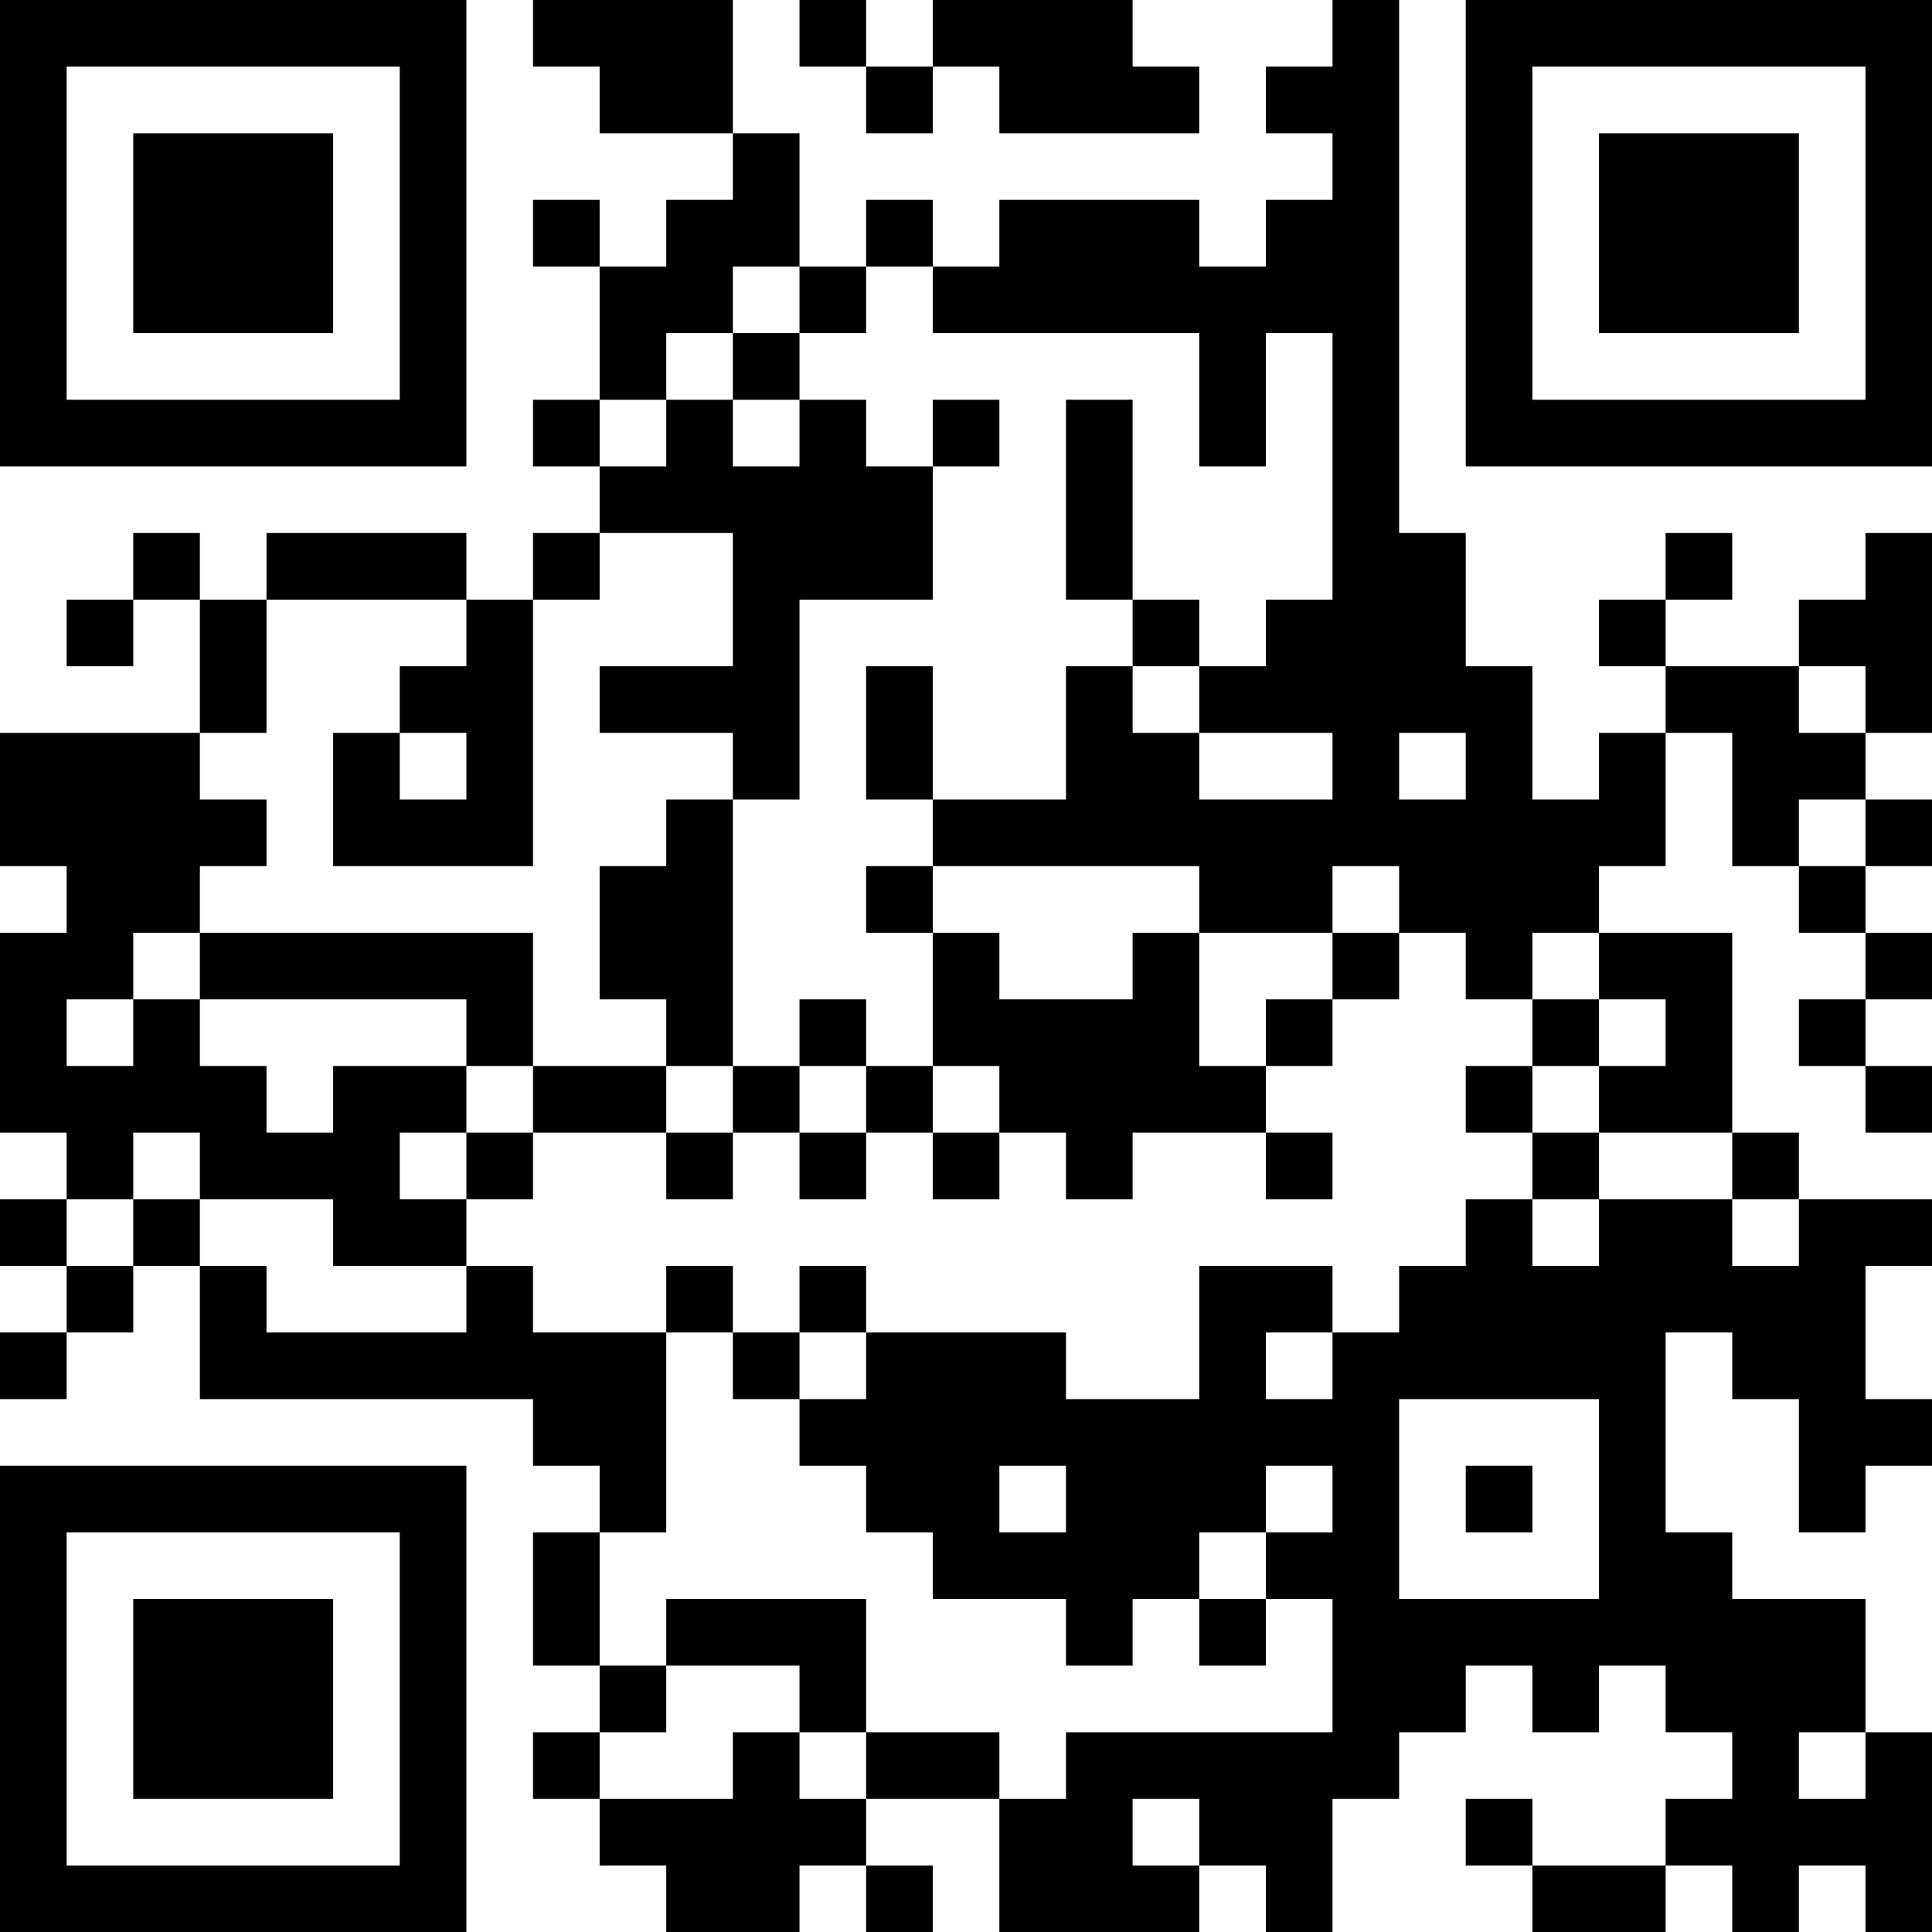 <?xml version="1.0" encoding="UTF-8"?>
<svg xmlns="http://www.w3.org/2000/svg" version="1.1" width="200" height="200" viewBox="0 0 200 200"><rect x="0" y="0" width="200" height="200" fill="#ffffff"/><g transform="scale(6.897)"><g transform="translate(0,0)"><path fill-rule="evenodd" d="M8 0L8 1L9 1L9 2L11 2L11 3L10 3L10 4L9 4L9 3L8 3L8 4L9 4L9 6L8 6L8 7L9 7L9 8L8 8L8 9L7 9L7 8L4 8L4 9L3 9L3 8L2 8L2 9L1 9L1 10L2 10L2 9L3 9L3 11L0 11L0 13L1 13L1 14L0 14L0 17L1 17L1 18L0 18L0 19L1 19L1 20L0 20L0 21L1 21L1 20L2 20L2 19L3 19L3 21L8 21L8 22L9 22L9 23L8 23L8 25L9 25L9 26L8 26L8 27L9 27L9 28L10 28L10 29L12 29L12 28L13 28L13 29L14 29L14 28L13 28L13 27L15 27L15 29L18 29L18 28L19 28L19 29L20 29L20 27L21 27L21 26L22 26L22 25L23 25L23 26L24 26L24 25L25 25L25 26L26 26L26 27L25 27L25 28L23 28L23 27L22 27L22 28L23 28L23 29L25 29L25 28L26 28L26 29L27 29L27 28L28 28L28 29L29 29L29 26L28 26L28 24L26 24L26 23L25 23L25 20L26 20L26 21L27 21L27 23L28 23L28 22L29 22L29 21L28 21L28 19L29 19L29 18L27 18L27 17L26 17L26 14L24 14L24 13L25 13L25 11L26 11L26 13L27 13L27 14L28 14L28 15L27 15L27 16L28 16L28 17L29 17L29 16L28 16L28 15L29 15L29 14L28 14L28 13L29 13L29 12L28 12L28 11L29 11L29 8L28 8L28 9L27 9L27 10L25 10L25 9L26 9L26 8L25 8L25 9L24 9L24 10L25 10L25 11L24 11L24 12L23 12L23 10L22 10L22 8L21 8L21 0L20 0L20 1L19 1L19 2L20 2L20 3L19 3L19 4L18 4L18 3L15 3L15 4L14 4L14 3L13 3L13 4L12 4L12 2L11 2L11 0ZM12 0L12 1L13 1L13 2L14 2L14 1L15 1L15 2L18 2L18 1L17 1L17 0L14 0L14 1L13 1L13 0ZM11 4L11 5L10 5L10 6L9 6L9 7L10 7L10 6L11 6L11 7L12 7L12 6L13 6L13 7L14 7L14 9L12 9L12 12L11 12L11 11L9 11L9 10L11 10L11 8L9 8L9 9L8 9L8 13L5 13L5 11L6 11L6 12L7 12L7 11L6 11L6 10L7 10L7 9L4 9L4 11L3 11L3 12L4 12L4 13L3 13L3 14L2 14L2 15L1 15L1 16L2 16L2 15L3 15L3 16L4 16L4 17L5 17L5 16L7 16L7 17L6 17L6 18L7 18L7 19L5 19L5 18L3 18L3 17L2 17L2 18L1 18L1 19L2 19L2 18L3 18L3 19L4 19L4 20L7 20L7 19L8 19L8 20L10 20L10 23L9 23L9 25L10 25L10 26L9 26L9 27L11 27L11 26L12 26L12 27L13 27L13 26L15 26L15 27L16 27L16 26L20 26L20 24L19 24L19 23L20 23L20 22L19 22L19 23L18 23L18 24L17 24L17 25L16 25L16 24L14 24L14 23L13 23L13 22L12 22L12 21L13 21L13 20L16 20L16 21L18 21L18 19L20 19L20 20L19 20L19 21L20 21L20 20L21 20L21 19L22 19L22 18L23 18L23 19L24 19L24 18L26 18L26 19L27 19L27 18L26 18L26 17L24 17L24 16L25 16L25 15L24 15L24 14L23 14L23 15L22 15L22 14L21 14L21 13L20 13L20 14L18 14L18 13L14 13L14 12L16 12L16 10L17 10L17 11L18 11L18 12L20 12L20 11L18 11L18 10L19 10L19 9L20 9L20 5L19 5L19 7L18 7L18 5L14 5L14 4L13 4L13 5L12 5L12 4ZM11 5L11 6L12 6L12 5ZM14 6L14 7L15 7L15 6ZM16 6L16 9L17 9L17 10L18 10L18 9L17 9L17 6ZM13 10L13 12L14 12L14 10ZM27 10L27 11L28 11L28 10ZM21 11L21 12L22 12L22 11ZM10 12L10 13L9 13L9 15L10 15L10 16L8 16L8 14L3 14L3 15L7 15L7 16L8 16L8 17L7 17L7 18L8 18L8 17L10 17L10 18L11 18L11 17L12 17L12 18L13 18L13 17L14 17L14 18L15 18L15 17L16 17L16 18L17 18L17 17L19 17L19 18L20 18L20 17L19 17L19 16L20 16L20 15L21 15L21 14L20 14L20 15L19 15L19 16L18 16L18 14L17 14L17 15L15 15L15 14L14 14L14 13L13 13L13 14L14 14L14 16L13 16L13 15L12 15L12 16L11 16L11 12ZM27 12L27 13L28 13L28 12ZM23 15L23 16L22 16L22 17L23 17L23 18L24 18L24 17L23 17L23 16L24 16L24 15ZM10 16L10 17L11 17L11 16ZM12 16L12 17L13 17L13 16ZM14 16L14 17L15 17L15 16ZM10 19L10 20L11 20L11 21L12 21L12 20L13 20L13 19L12 19L12 20L11 20L11 19ZM21 21L21 24L24 24L24 21ZM15 22L15 23L16 23L16 22ZM22 22L22 23L23 23L23 22ZM10 24L10 25L12 25L12 26L13 26L13 24ZM18 24L18 25L19 25L19 24ZM27 26L27 27L28 27L28 26ZM17 27L17 28L18 28L18 27ZM0 0L0 7L7 7L7 0ZM1 1L1 6L6 6L6 1ZM2 2L2 5L5 5L5 2ZM22 0L22 7L29 7L29 0ZM23 1L23 6L28 6L28 1ZM24 2L24 5L27 5L27 2ZM0 22L0 29L7 29L7 22ZM1 23L1 28L6 28L6 23ZM2 24L2 27L5 27L5 24Z" fill="#000000"/></g></g></svg>

